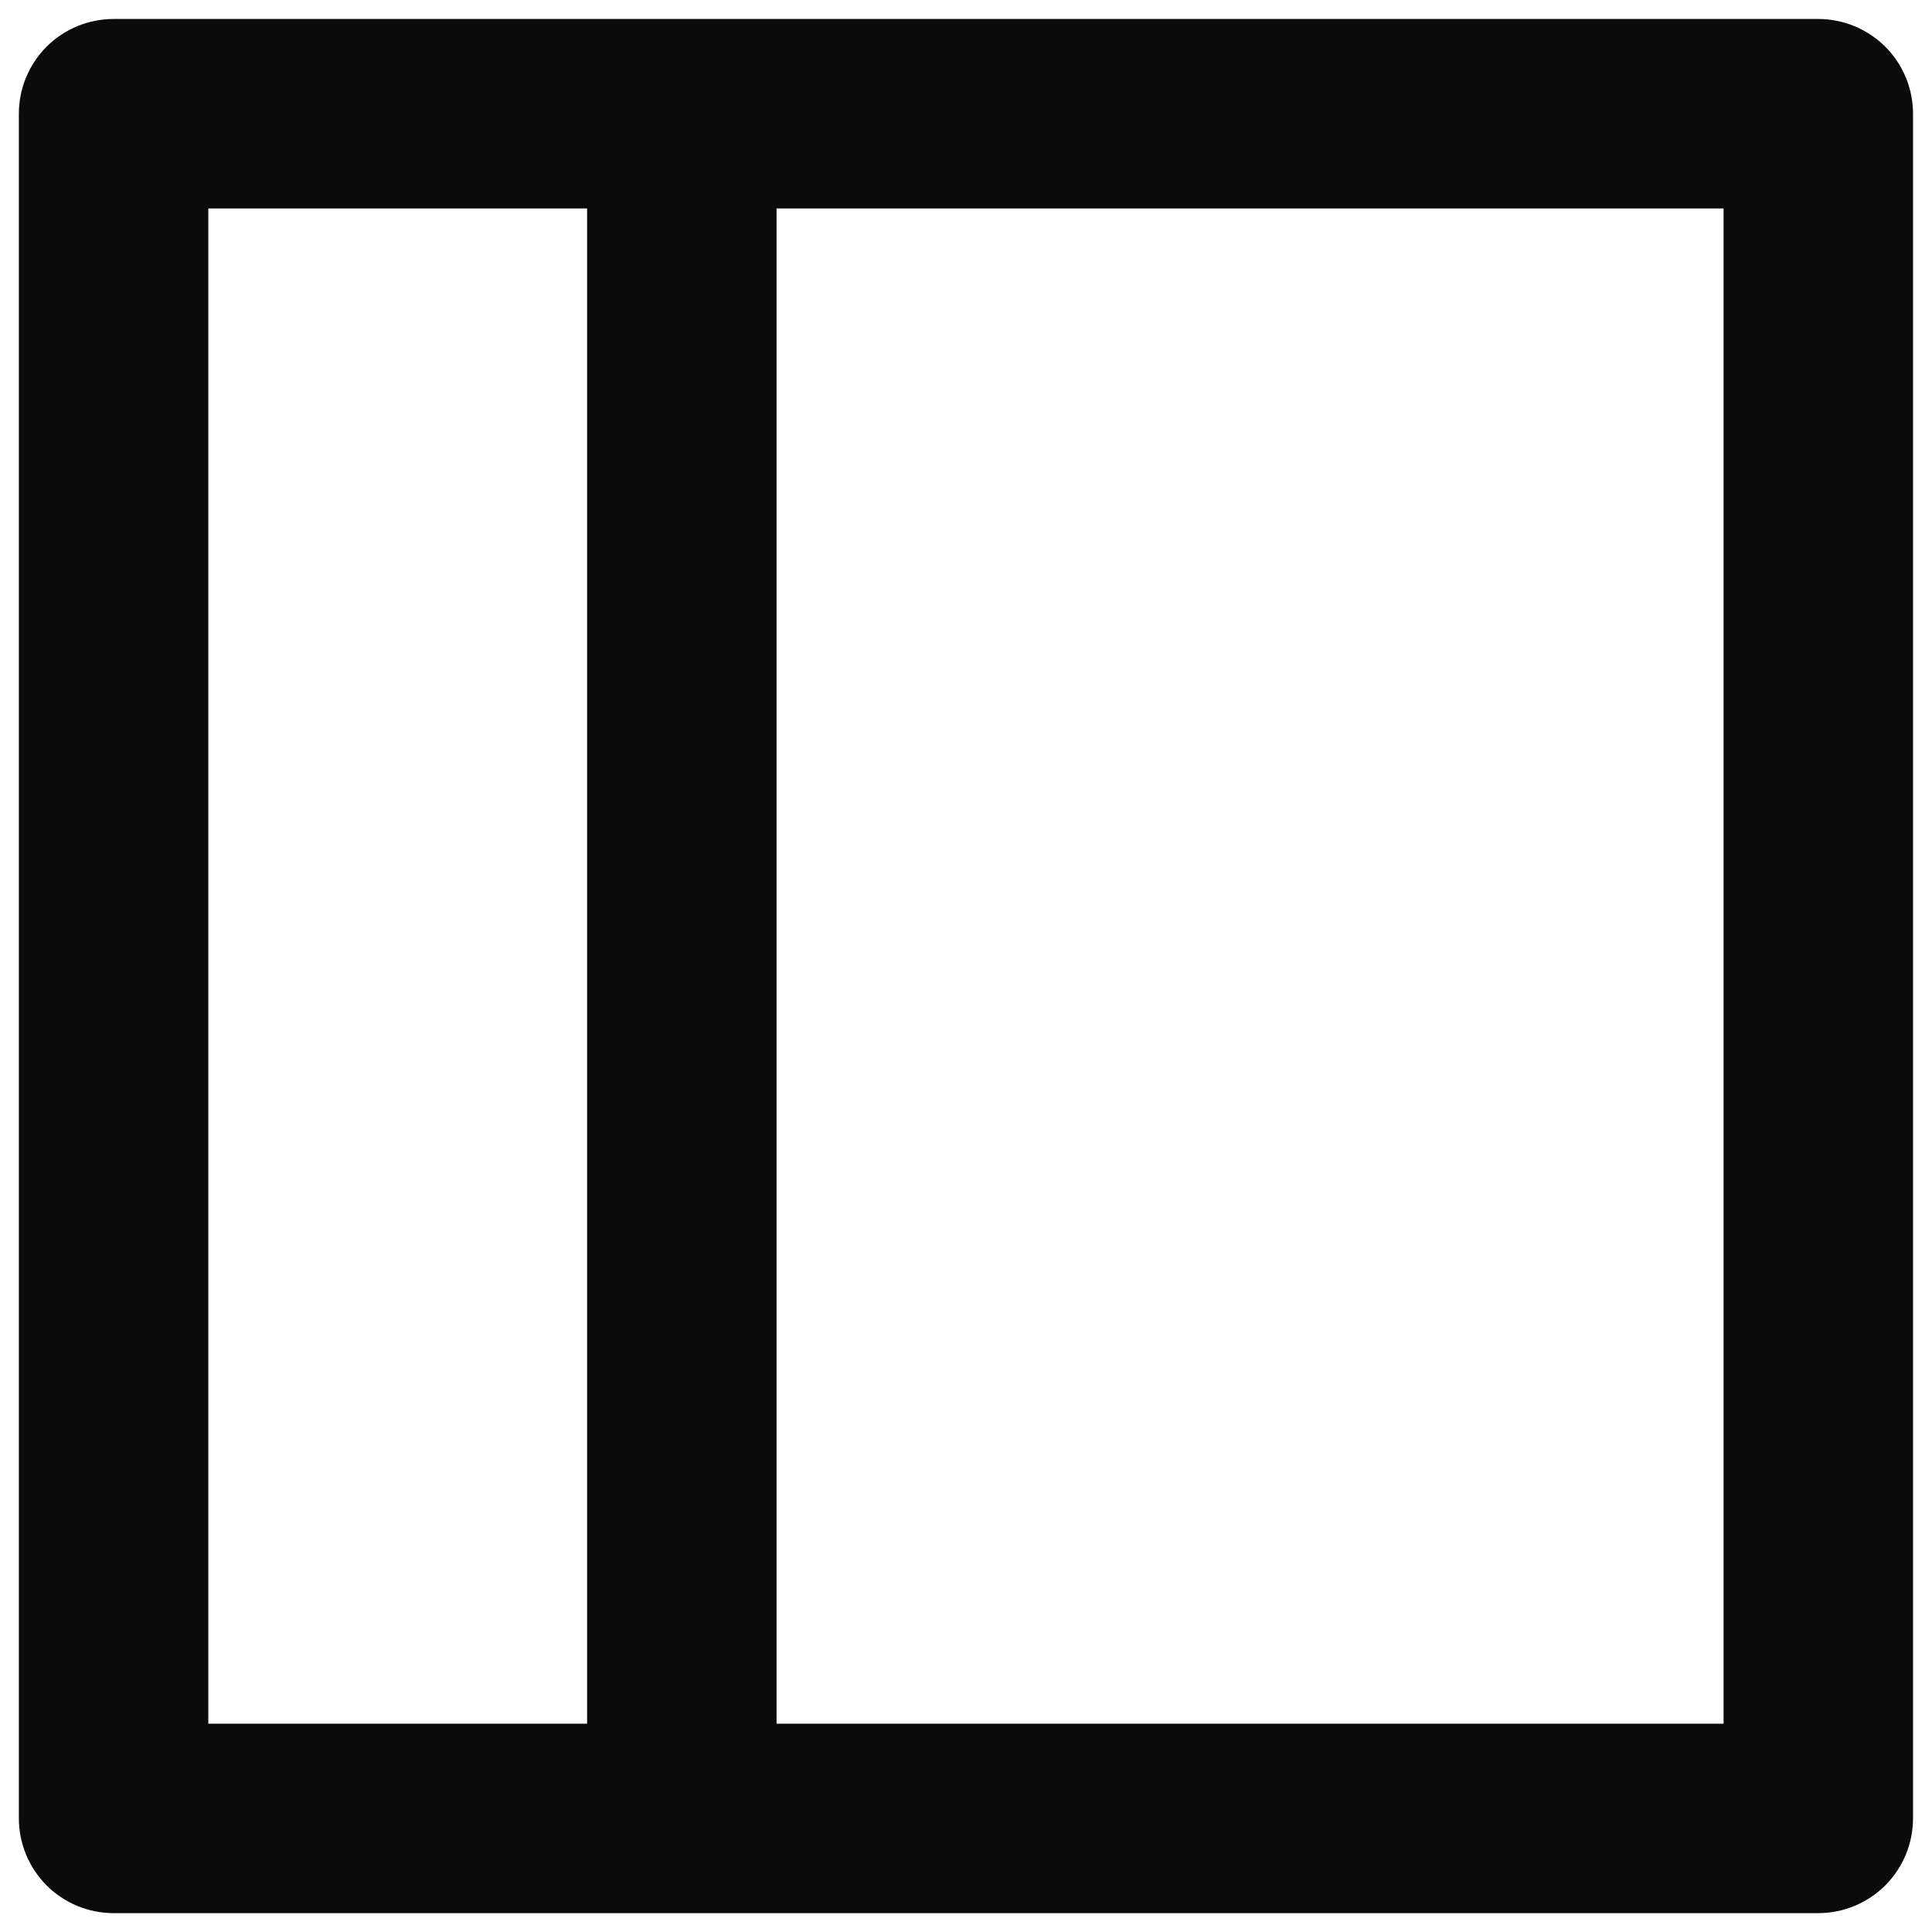<svg width="17" height="17" viewBox="0 0 17 17" fill="none" xmlns="http://www.w3.org/2000/svg">
<path d="M15.999 0.167H0.999C0.778 0.167 0.566 0.255 0.41 0.411C0.254 0.567 0.166 0.779 0.166 1V16C0.166 16.221 0.254 16.433 0.41 16.59C0.566 16.746 0.778 16.834 0.999 16.834H15.999C16.22 16.834 16.432 16.746 16.589 16.59C16.745 16.433 16.833 16.221 16.833 16V1C16.833 0.779 16.745 0.567 16.589 0.411C16.432 0.255 16.22 0.167 15.999 0.167ZM5.166 15.167H1.833V1.834H5.166V15.167ZM15.166 15.167H6.833V1.834H15.166V15.167Z" fill="#0B0B0B"/>
</svg>
